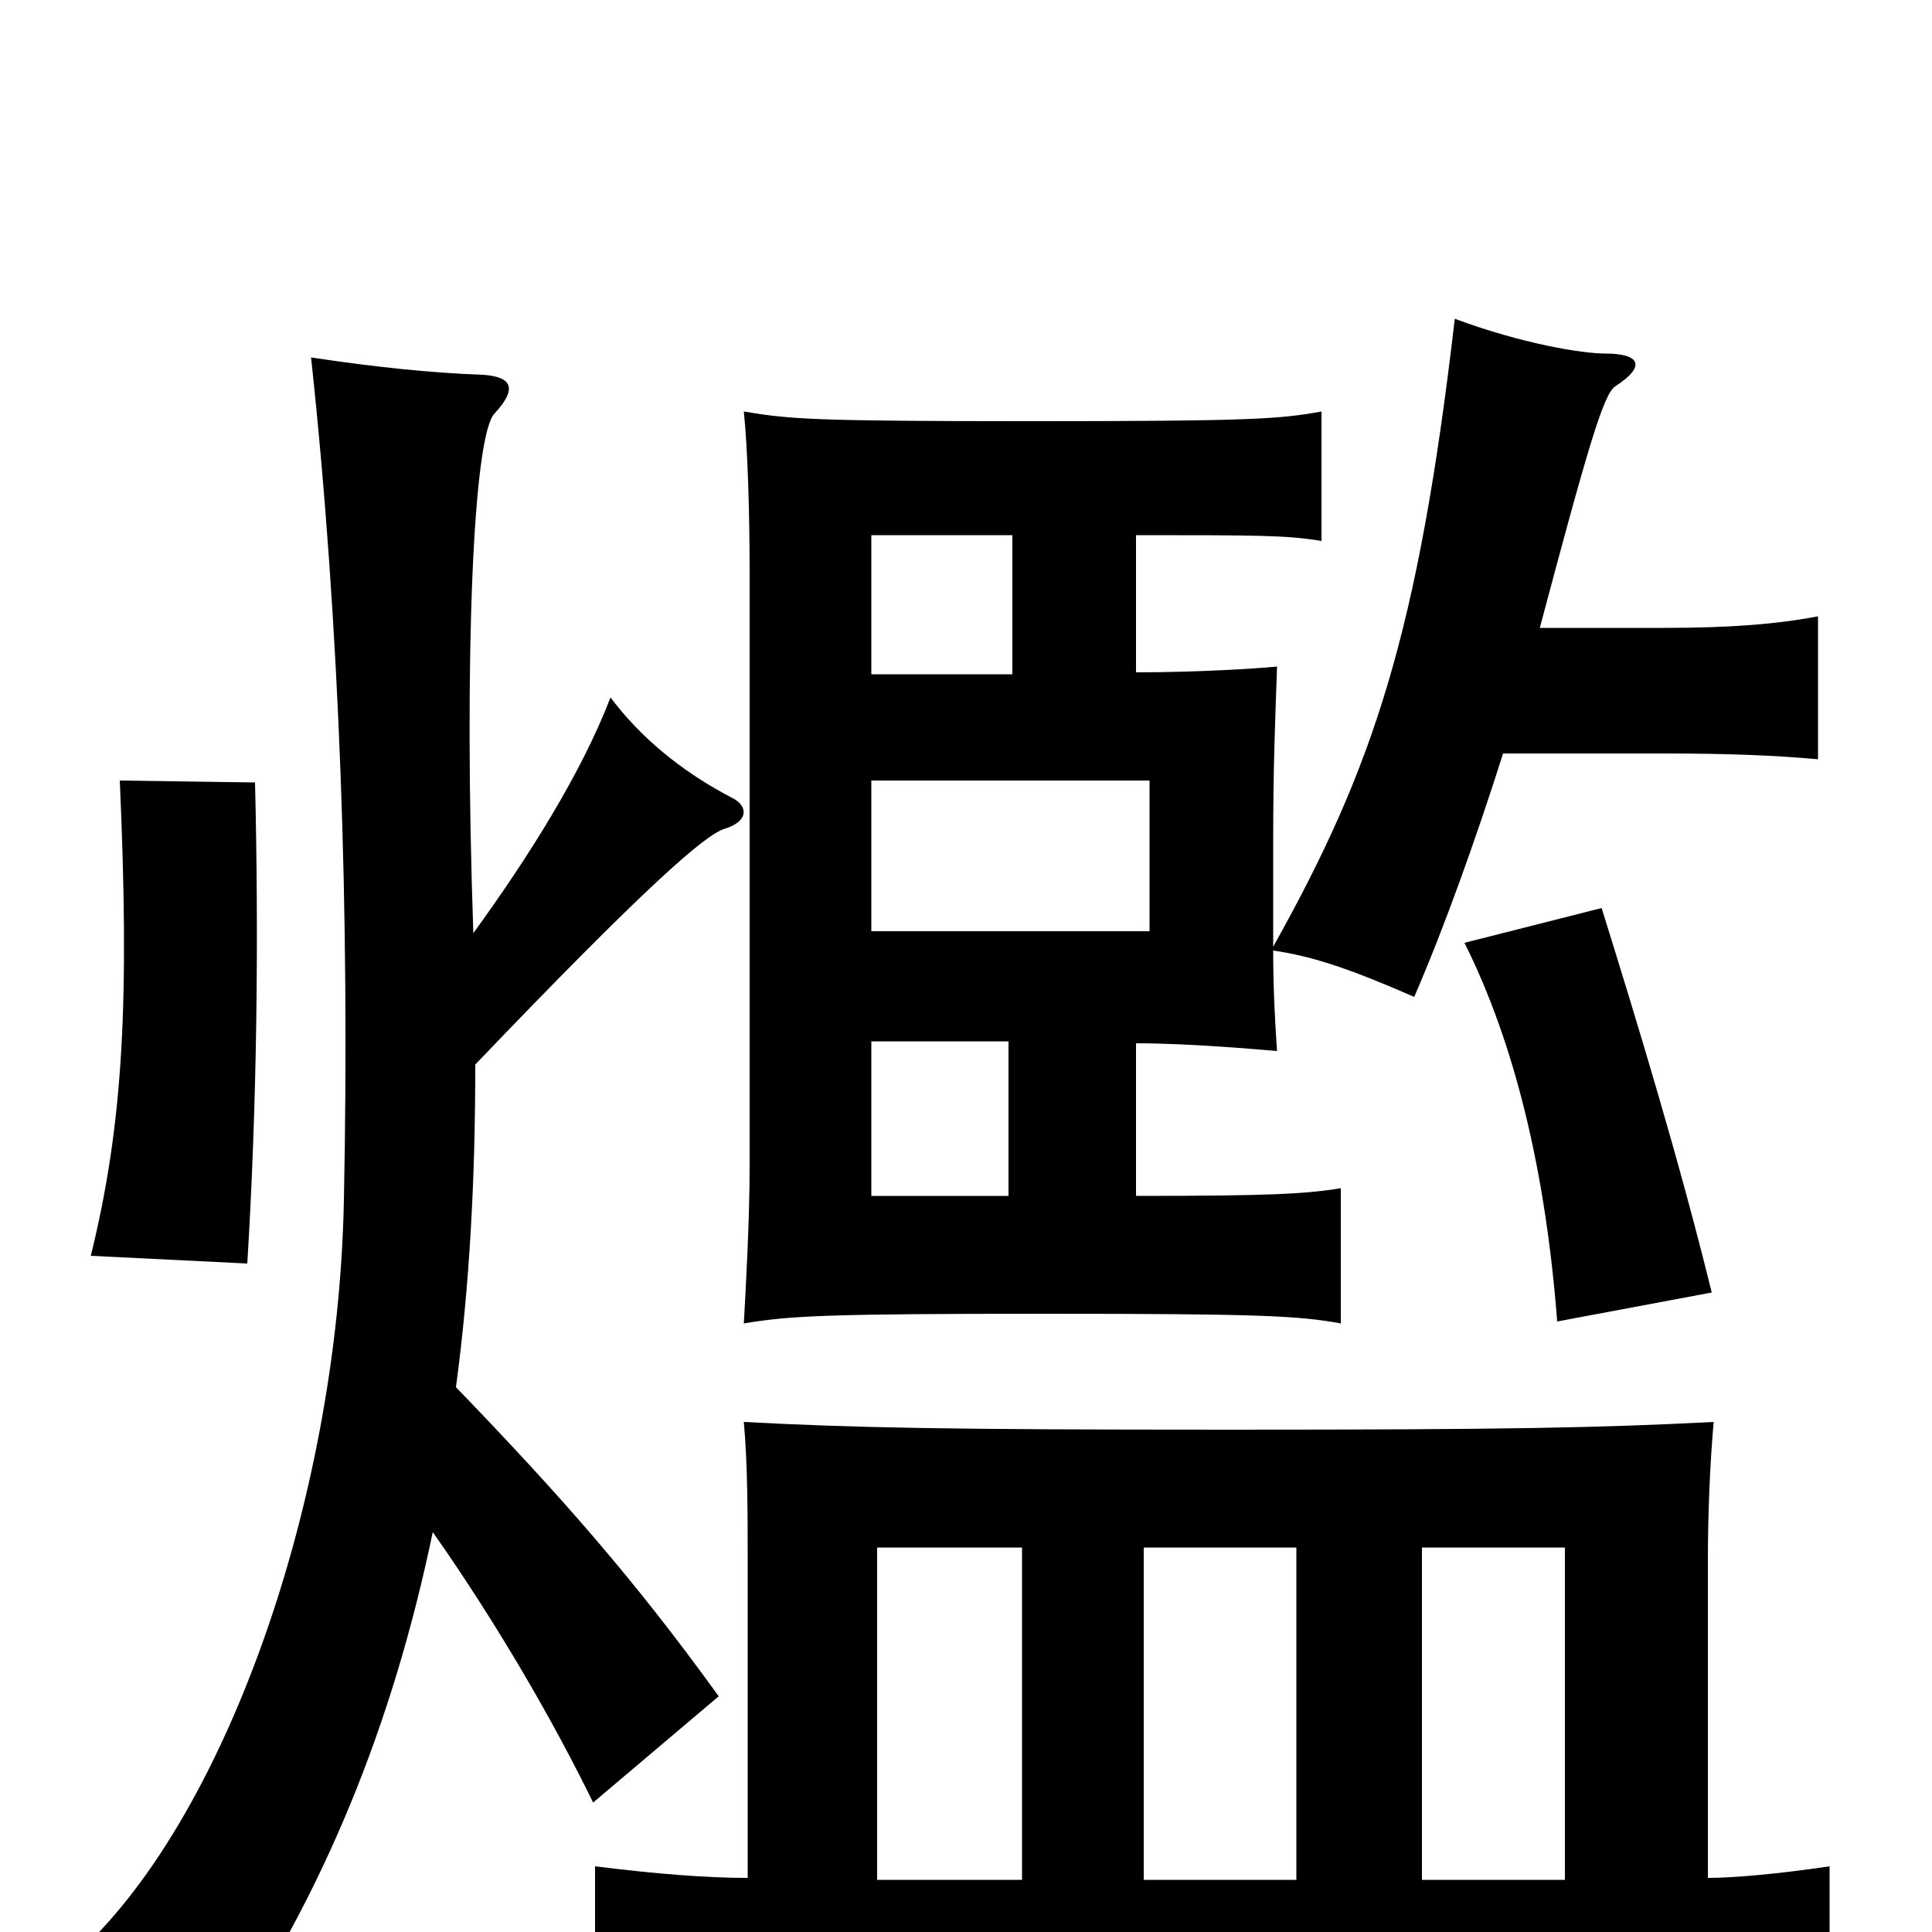 <svg xmlns="http://www.w3.org/2000/svg" viewBox="0 -1000 1000 1000">
	<path fill="#000000" d="M132 -595L62 -596C67 -483 64 -419 47 -350L128 -346C133 -428 134 -513 132 -595ZM245 -517C240 -661 245 -775 256 -786C268 -799 265 -805 250 -806C223 -807 194 -810 161 -815C176 -676 181 -526 178 -379C175 -221 115 -56 39 12C69 26 92 40 114 59C167 -19 203 -106 224 -207C257 -160 286 -110 307 -67L372 -122C328 -183 290 -226 236 -282C243 -334 246 -389 246 -449C334 -541 365 -568 375 -571C388 -575 387 -583 379 -587C352 -601 331 -619 316 -639C301 -600 274 -557 245 -517ZM886 -331C869 -400 848 -469 829 -530L758 -512C784 -460 800 -394 806 -316ZM588 -381V-460C615 -460 649 -457 661 -456C660 -470 659 -488 659 -508C680 -505 700 -498 732 -484C748 -521 764 -566 778 -610H861C895 -610 919 -609 941 -607V-681C920 -677 896 -675 861 -675H797C822 -769 830 -796 836 -800C853 -811 848 -817 831 -817C819 -817 788 -822 753 -835C734 -672 711 -603 659 -510C659 -527 659 -545 659 -564C659 -604 660 -626 661 -655C651 -654 620 -652 588 -652V-723C651 -723 666 -723 684 -720V-787C662 -783 646 -782 534 -782C421 -782 409 -783 385 -787C387 -768 388 -734 388 -705V-396C388 -368 386 -333 385 -315C409 -319 428 -320 541 -320C652 -320 672 -319 694 -315V-385C676 -382 657 -381 588 -381ZM451 -461H522V-381H451ZM451 -596H595V-518H451ZM524 -723V-651H451V-723ZM529 -199V-27H454V-199ZM671 -199V-27H592V-199ZM810 -27H736V-199H810ZM387 -28C366 -28 340 -30 308 -34V44C362 40 394 38 628 38C861 38 894 40 947 44V-34C920 -30 897 -28 884 -28V-193C884 -215 885 -242 887 -264C828 -261 782 -260 636 -260C489 -260 442 -261 385 -264C387 -242 387 -215 387 -193Z"/>
</svg>